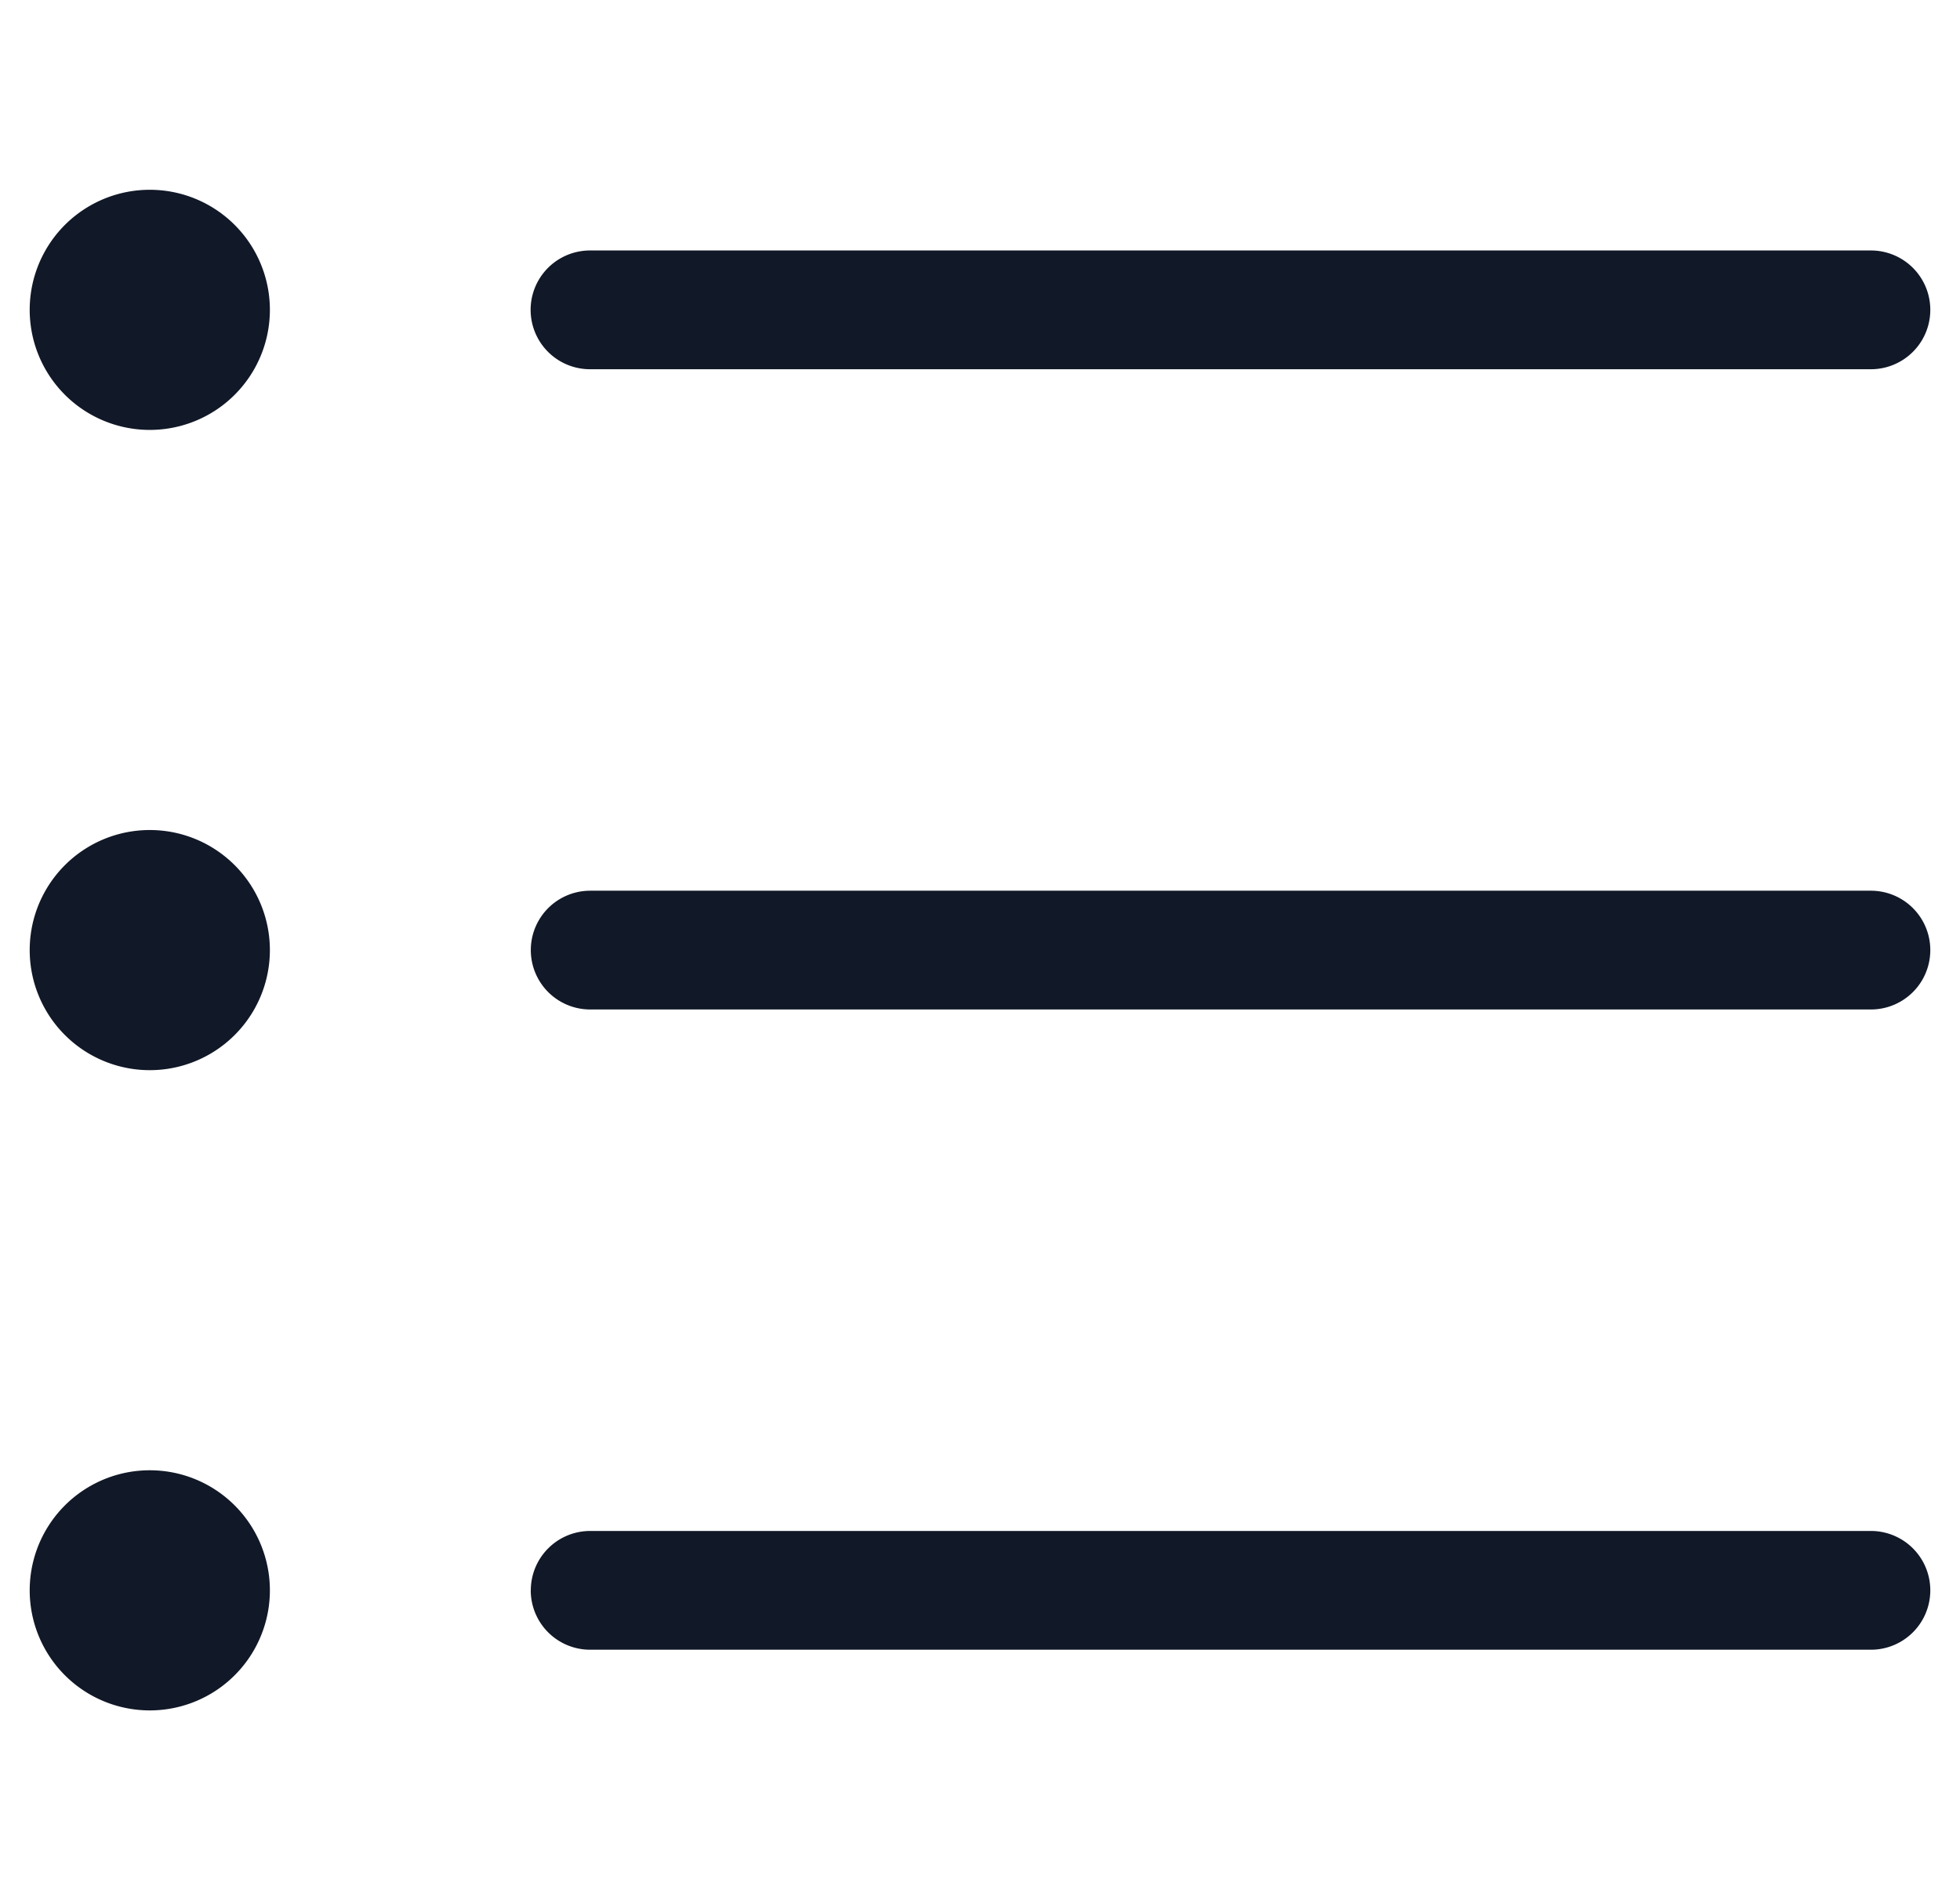 <svg xmlns="http://www.w3.org/2000/svg" width="33" height="32" fill="none" viewBox="0 0 33 32"><path fill="#111827" fill-rule="evenodd" d="M4.544 5.218a2.022 2.022 0 1 1-4.044 0 2.022 2.022 0 0 1 4.044 0m5.39-1a1 1 0 0 0 0 2H31.5a1 1 0 1 0 0-2zM9.937 15a1 1 0 1 0 0 2H31.5a1 1 0 1 0 0-2zm-1 11.782a1 1 0 0 1 1-1H31.5a1 1 0 1 1 0 2H9.936a1 1 0 0 1-1-1m-6.414-8.76a2.022 2.022 0 1 0 0-4.044 2.022 2.022 0 0 0 0 4.044m2.022 8.76a2.022 2.022 0 1 1-4.044 0 2.022 2.022 0 0 1 4.044 0" clip-rule="evenodd"/></svg>